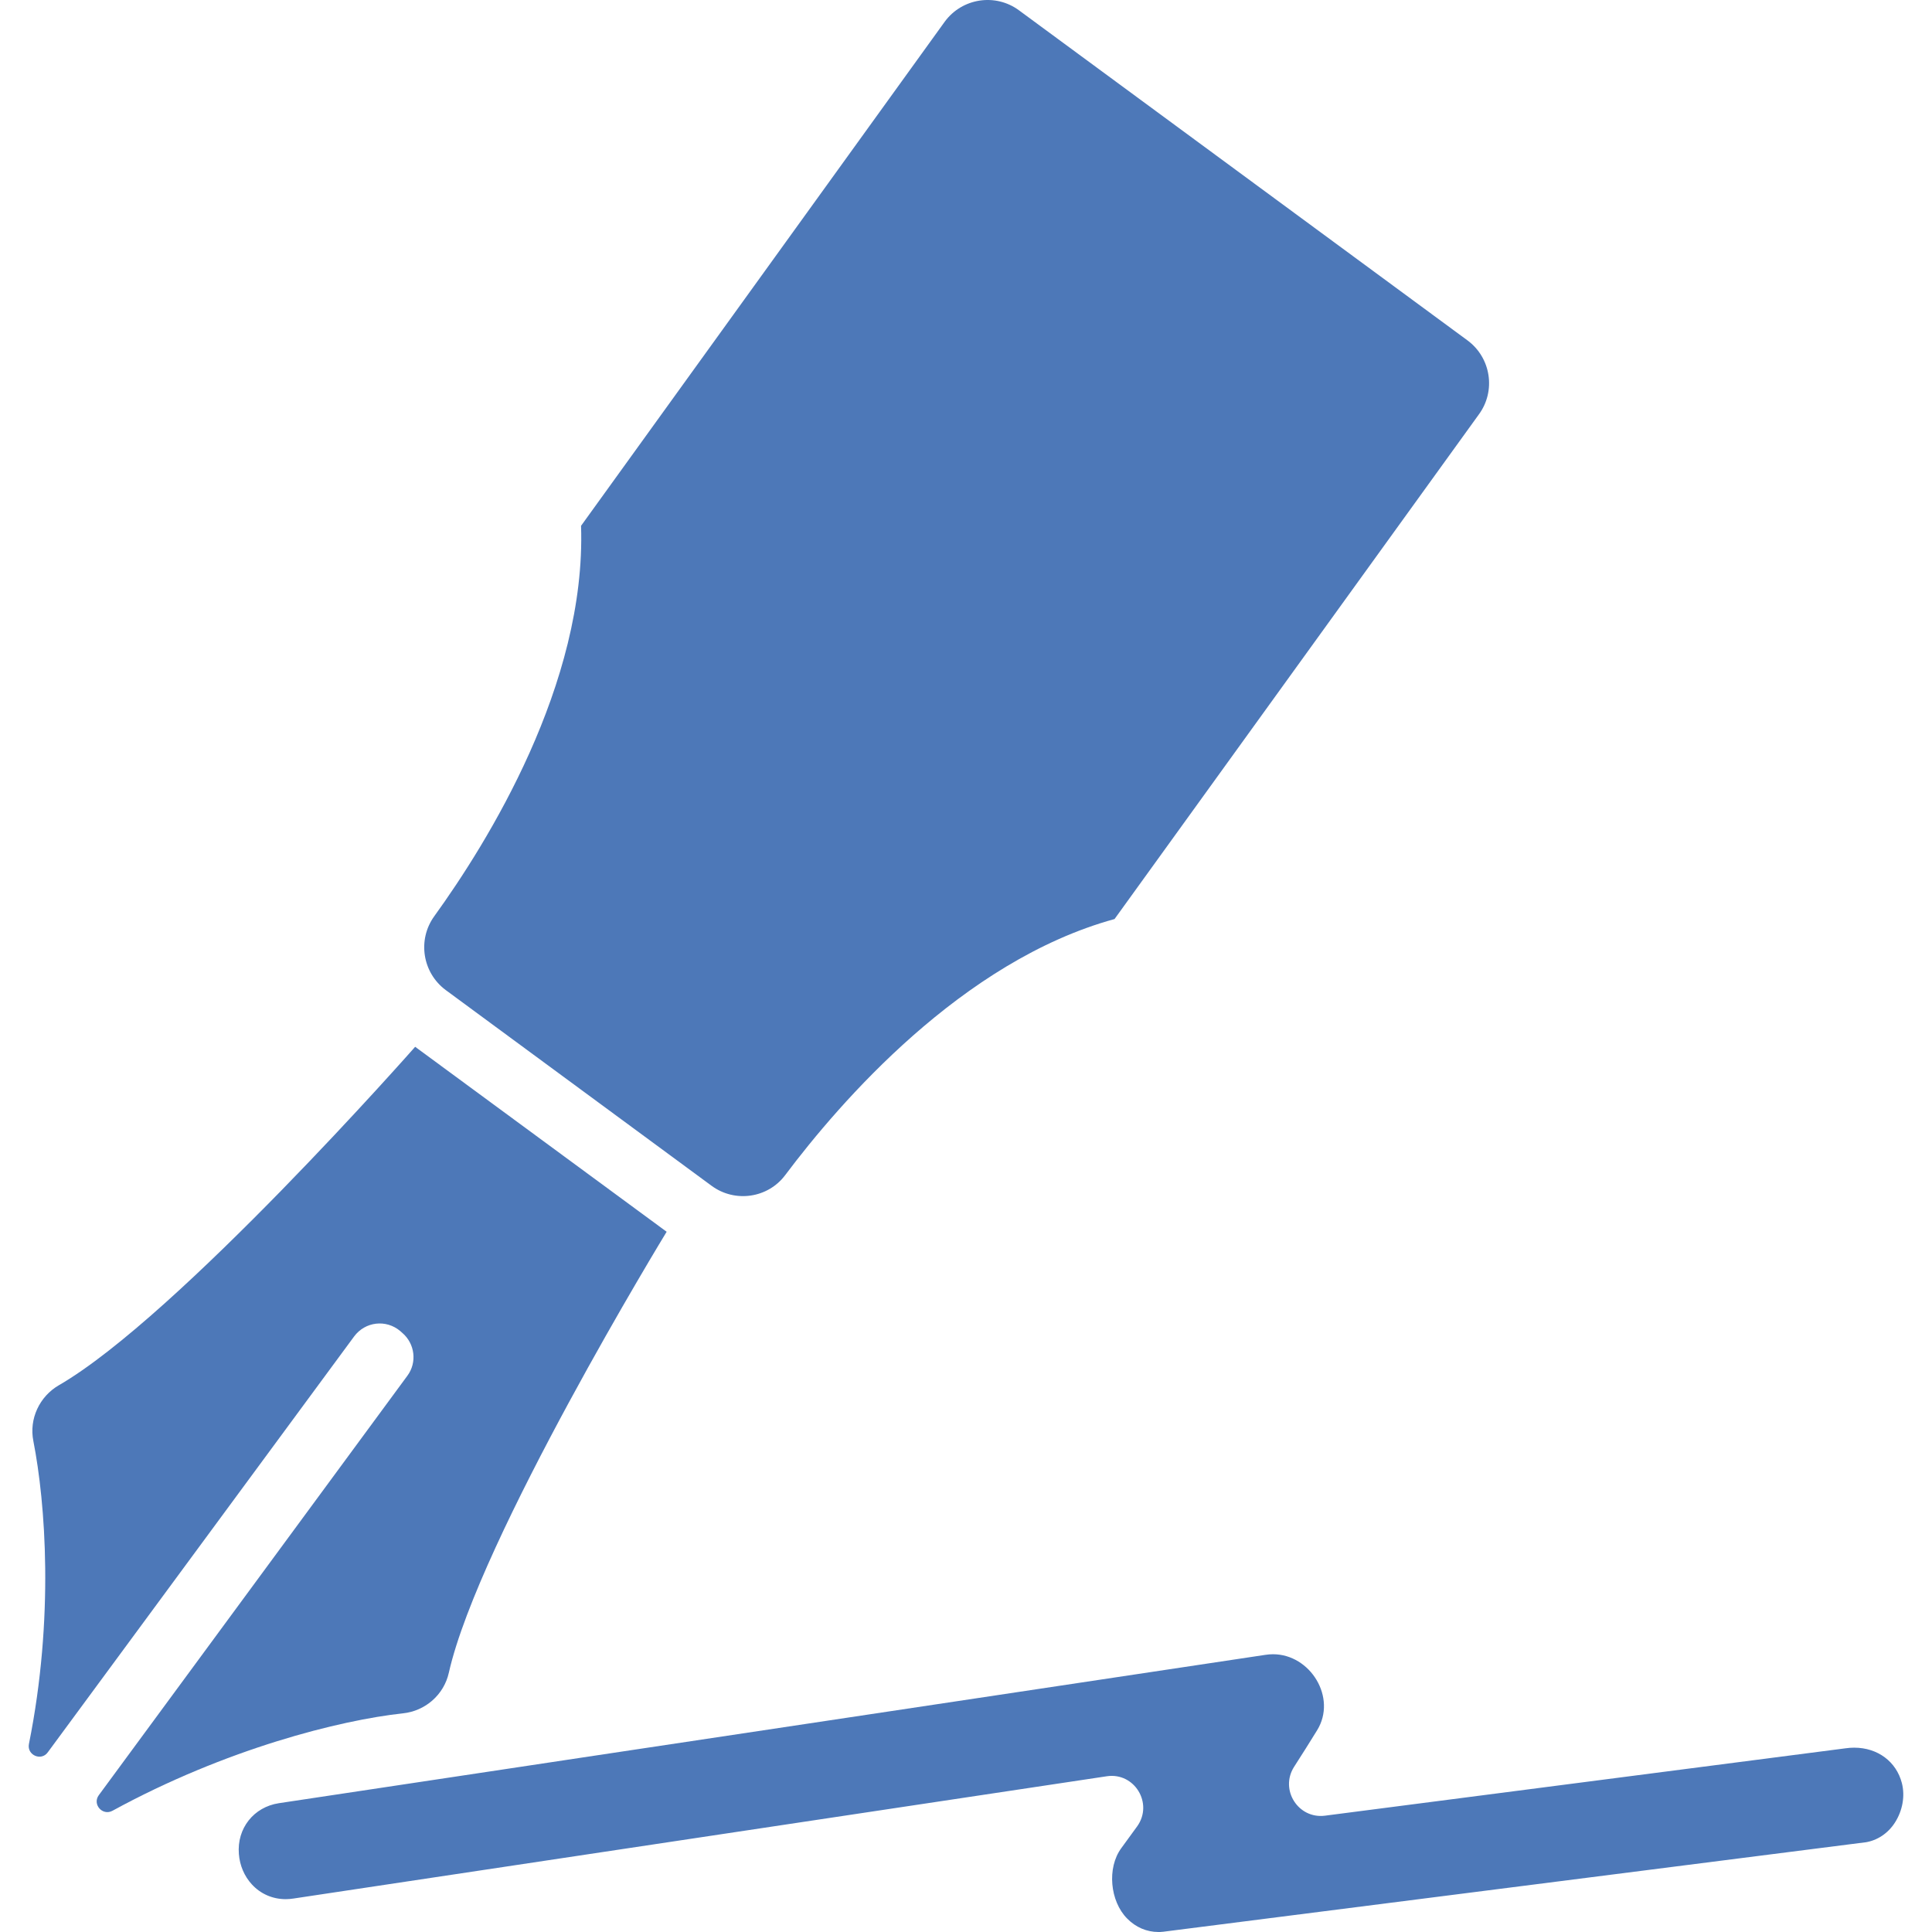 <?xml version="1.0" encoding="iso-8859-1"?>
<!-- Generator: Adobe Illustrator 16.0.0, SVG Export Plug-In . SVG Version: 6.00 Build 0)  -->
<!DOCTYPE svg PUBLIC "-//W3C//DTD SVG 1.1//EN" "http://www.w3.org/Graphics/SVG/1.1/DTD/svg11.dtd">
<svg xmlns="http://www.w3.org/2000/svg" xmlns:xlink="http://www.w3.org/1999/xlink" version="1.1" id="Capa_1" x="0px" y="0px" width="512px" height="512px" viewBox="0 0 911.874 911.874" style="enable-background:new 0 0 911.874 911.874;" xml:space="preserve">
<g>
	<path d="M875.149,824.874c-1.4,0-2.7,0.1-4.101,0.3l-245.699,31.8c-12.601,1.601-21.4-12.2-14.601-23c3.7-5.7,7.3-11.5,10.9-17.3   c9.5-15.4-3.2-35.9-20.8-35.9c-1.2,0-2.4,0.101-3.7,0.301l-322,48.399l-38.5,5.8l-105,15.801c-11.9,1.8-19.9,11.899-18.9,24   c0.4,5.399,2.6,10.5,6.1,14.3c4.101,4.5,9.801,7,16,7c1.2,0,2.4-0.101,3.7-0.3l383.801-57.7c13.1-2,22.1,12.8,14.399,23.6   c-2.5,3.4-5,6.9-7.5,10.3c-6.899,9.4-5.3,25.101,2.7,33.2c4.1,4.2,9.3,6.4,14.8,6.4c0.601,0,1.3,0,1.9-0.101h0.1h0.101   l331.3-42.199h0.1h0.101c5.699-0.9,10.699-4.2,14-9.301c3.6-5.6,4.899-12.5,3.3-18.699   C895.049,831.474,886.249,824.874,875.149,824.874z" fill="#4d78b8"/>
	<path d="M46.649,847.273c-3.2,4.301,1.699,9.9,6.399,7.4c53.601-29.3,107.5-42.8,137.101-46c10.6-1.1,19.399-8.8,21.699-19.2   c14.2-63,102.801-208.1,102.801-208.1l-118.7-87.3c0,0-112.101,127.3-168.101,159.699c-9.199,5.301-14.199,15.9-12.1,26.4   c5.7,29.1,9.9,83.3-2.1,143c-1,5.2,5.8,8.2,8.899,3.9l144.601-196.301c5.199-7,15.1-8.199,21.8-2.5l0.899,0.801   c6,5.1,7.101,14,2.4,20.3L46.649,847.273z" fill="#4d78b8"/>
	<path d="M210.349,467.273l125.501,92.4c11,8.1,26.6,5.9,34.8-5.1c25.6-34.101,83.3-101,155.399-120.801l171.9-238.1   c8.2-11.1,5.8-26.8-5.3-35l-211.7-155.8c-11.1-8.2-26.8-5.8-35,5.3l-171.7,238c2.5,74.7-44.3,149.7-69.3,184.3   C196.949,443.574,199.349,459.074,210.349,467.273z" fill="#4d78b8"/>
</g>
<g>
</g>
<g>
</g>
<g>
</g>
<g>
</g>
<g>
</g>
<g>
</g>
<g>
</g>
<g>
</g>
<g>
</g>
<g>
</g>
<g>
</g>
<g>
</g>
<g>
</g>
<g>
</g>
<g>
</g>
</svg>

